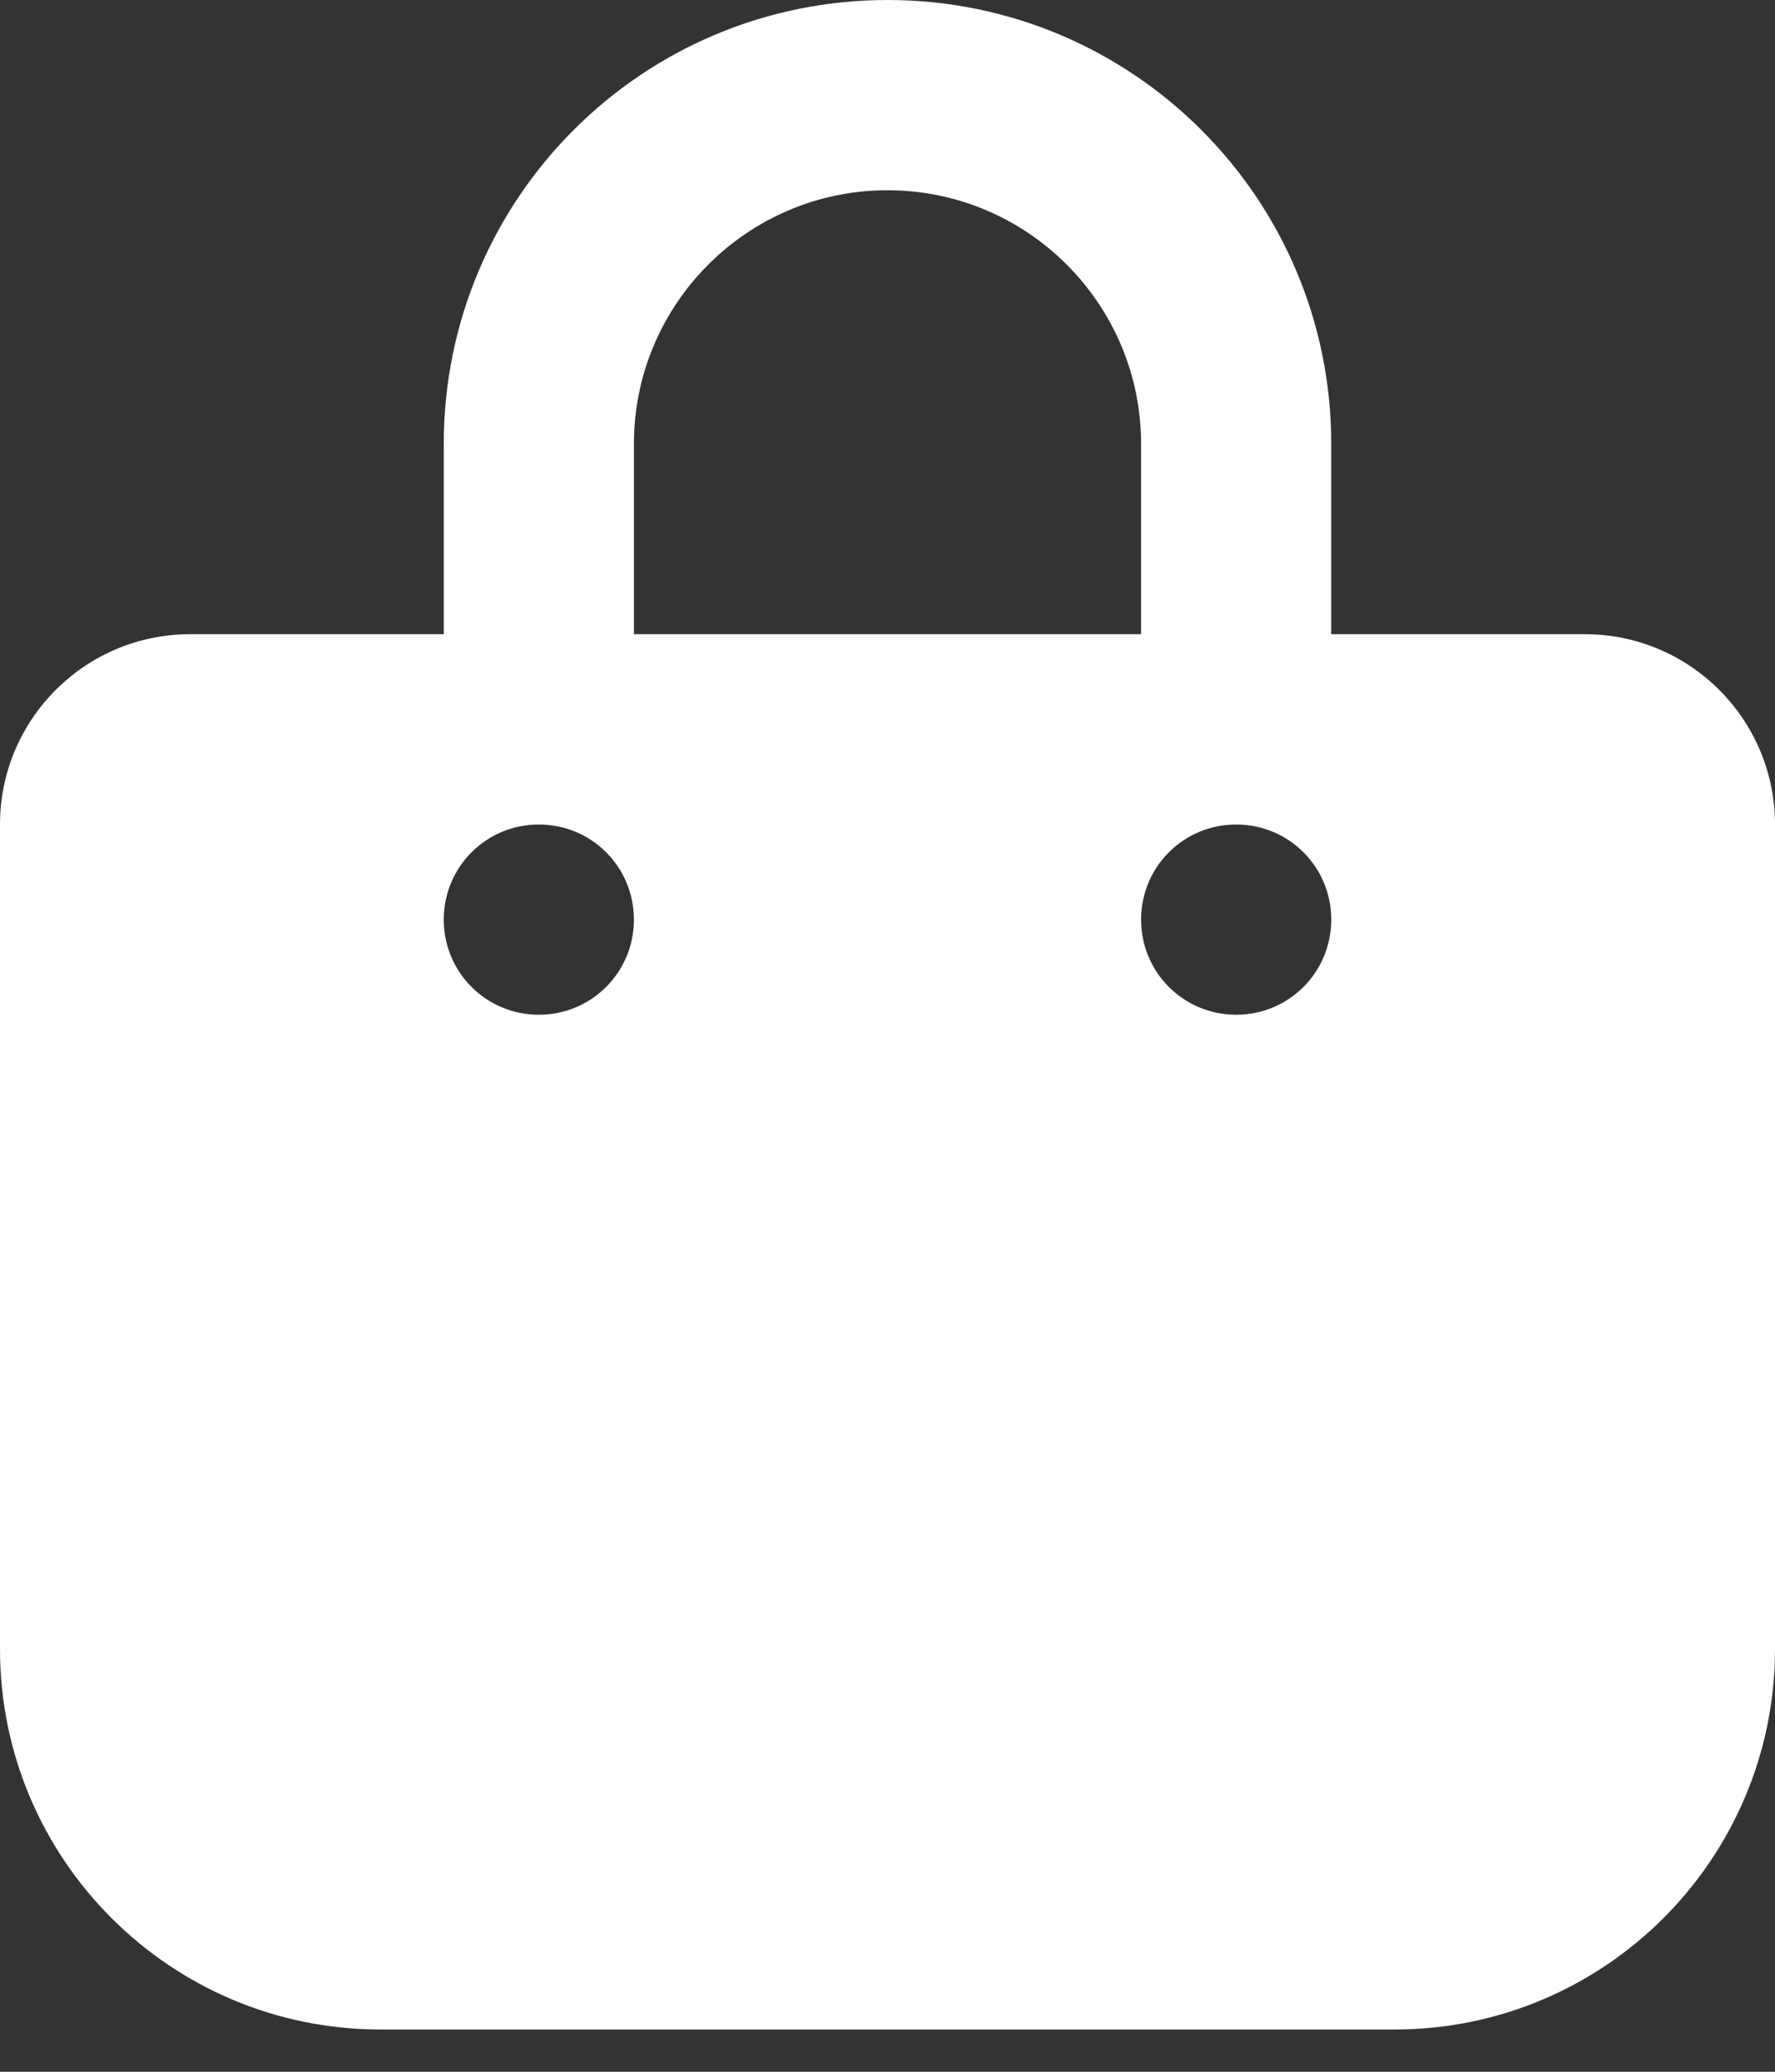 <svg width="30" height="35" viewBox="0 0 30 35" fill="none" xmlns="http://www.w3.org/2000/svg">
<rect x="0" y="0" width="30" height="35" fill="#333333" stroke="none"/>
<path d="M10.714 7.5C10.714 5.136 12.636 3.214 15 3.214C17.364 3.214 19.286 5.136 19.286 7.5V10.714H10.714V7.5ZM7.5 10.714H3.214C1.44 10.714 0 12.154 0 13.929V27.857C0 31.406 2.879 34.286 6.429 34.286H23.571C27.12 34.286 30 31.406 30 27.857V13.929C30 12.154 28.56 10.714 26.786 10.714H22.5V7.5C22.5 3.355 19.145 0 15 0C10.855 0 7.5 3.355 7.5 7.5V10.714ZM9.107 17.143C8.217 17.143 7.5 16.426 7.5 15.536C7.5 14.645 8.217 13.929 9.107 13.929C9.998 13.929 10.714 14.645 10.714 15.536C10.714 16.426 9.998 17.143 9.107 17.143ZM22.5 15.536C22.5 16.426 21.784 17.143 20.893 17.143C20.002 17.143 19.286 16.426 19.286 15.536C19.286 14.645 20.002 13.929 20.893 13.929C21.784 13.929 22.5 14.645 22.5 15.536Z" fill="white"/>
</svg>
